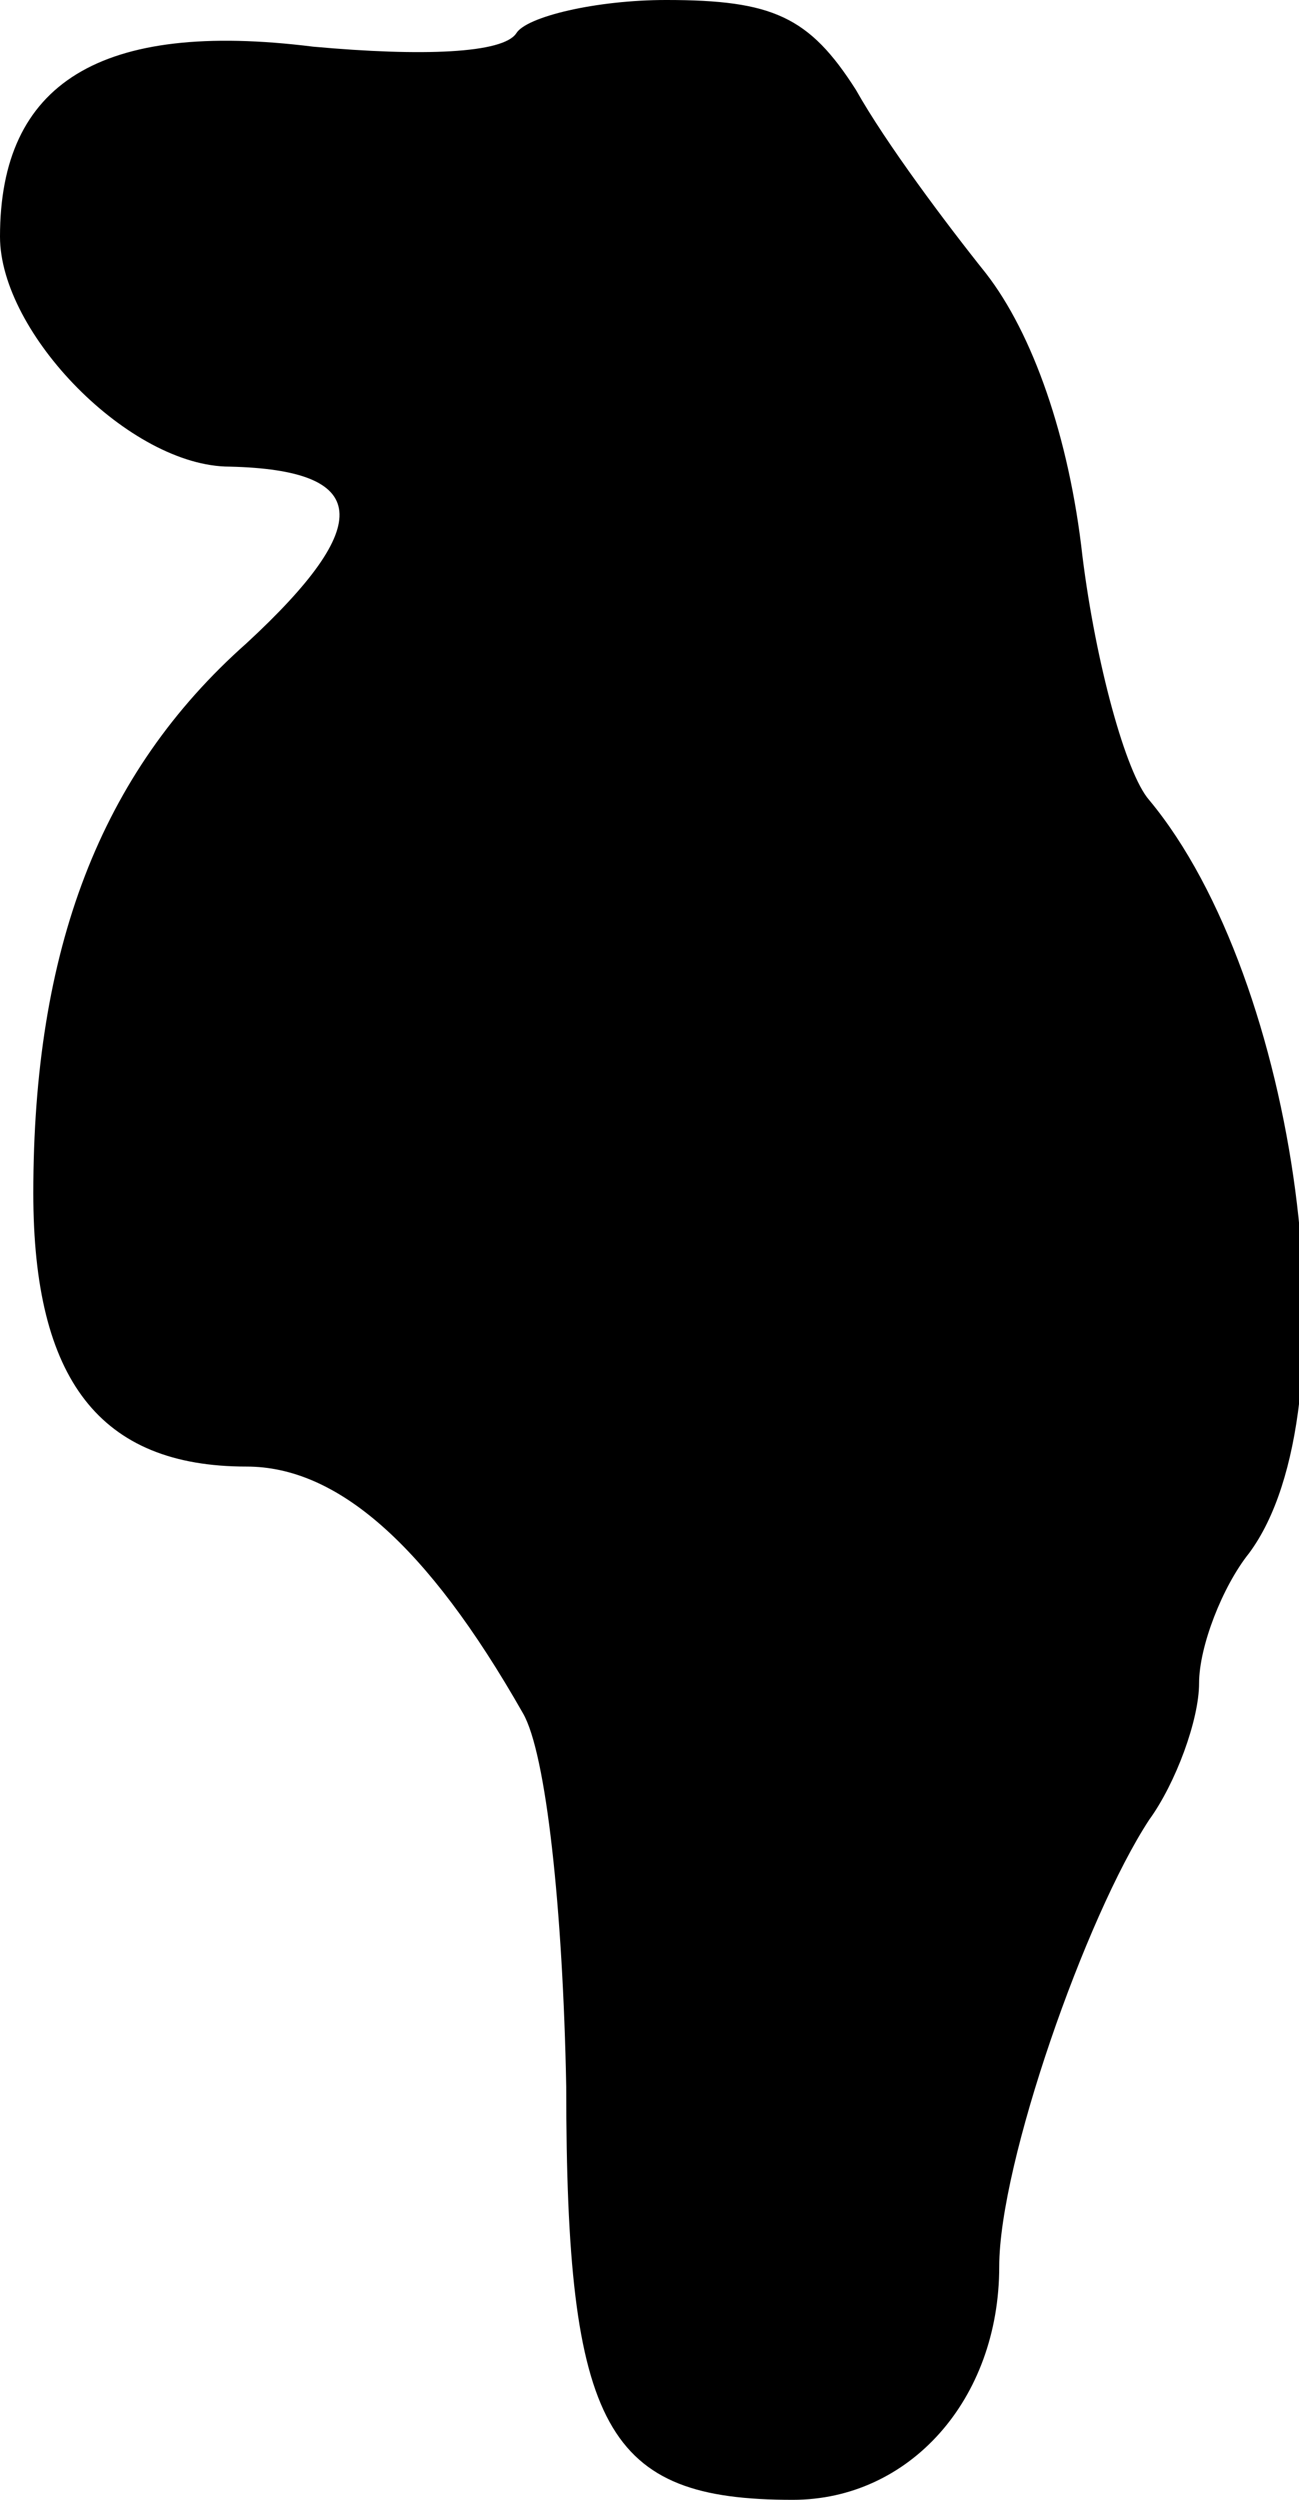<?xml version="1.0" standalone="no"?>
<!DOCTYPE svg PUBLIC "-//W3C//DTD SVG 20010904//EN"
 "http://www.w3.org/TR/2001/REC-SVG-20010904/DTD/svg10.dtd">
<svg version="1.0" xmlns="http://www.w3.org/2000/svg"
 width="39pt" height="75pt" viewBox="0 0 39 75"
 preserveAspectRatio="xMidYMid meet">
<g transform="translate(0,75) scale(0.1,-0.1)"
fill="#000000" stroke="none">
<path fill="#000000" stroke="none" d="M155 740 c-4 -6 -28 -7 -61 -4 -64 8
-94 -11 -94 -57 0 -29 39 -69 69 -69 42 -1 44 -17 5 -53 -44 -39 -64 -92 -64
-165 0 -56 20 -82 64 -82 27 0 54 -23 83 -74 7 -12 12 -59 13 -112 0 -103 12
-124 68 -124 35 0 62 30 62 70 0 31 26 105 45 134 8 11 15 30 15 41 0 11 7 29
15 39 32 43 15 172 -30 226 -7 8 -16 41 -20 73 -4 36 -15 67 -29 85 -12 15
-30 39 -39 55 -14 22 -25 27 -57 27 -21 0 -42 -5 -45 -10z"/>
</g>
</svg>
